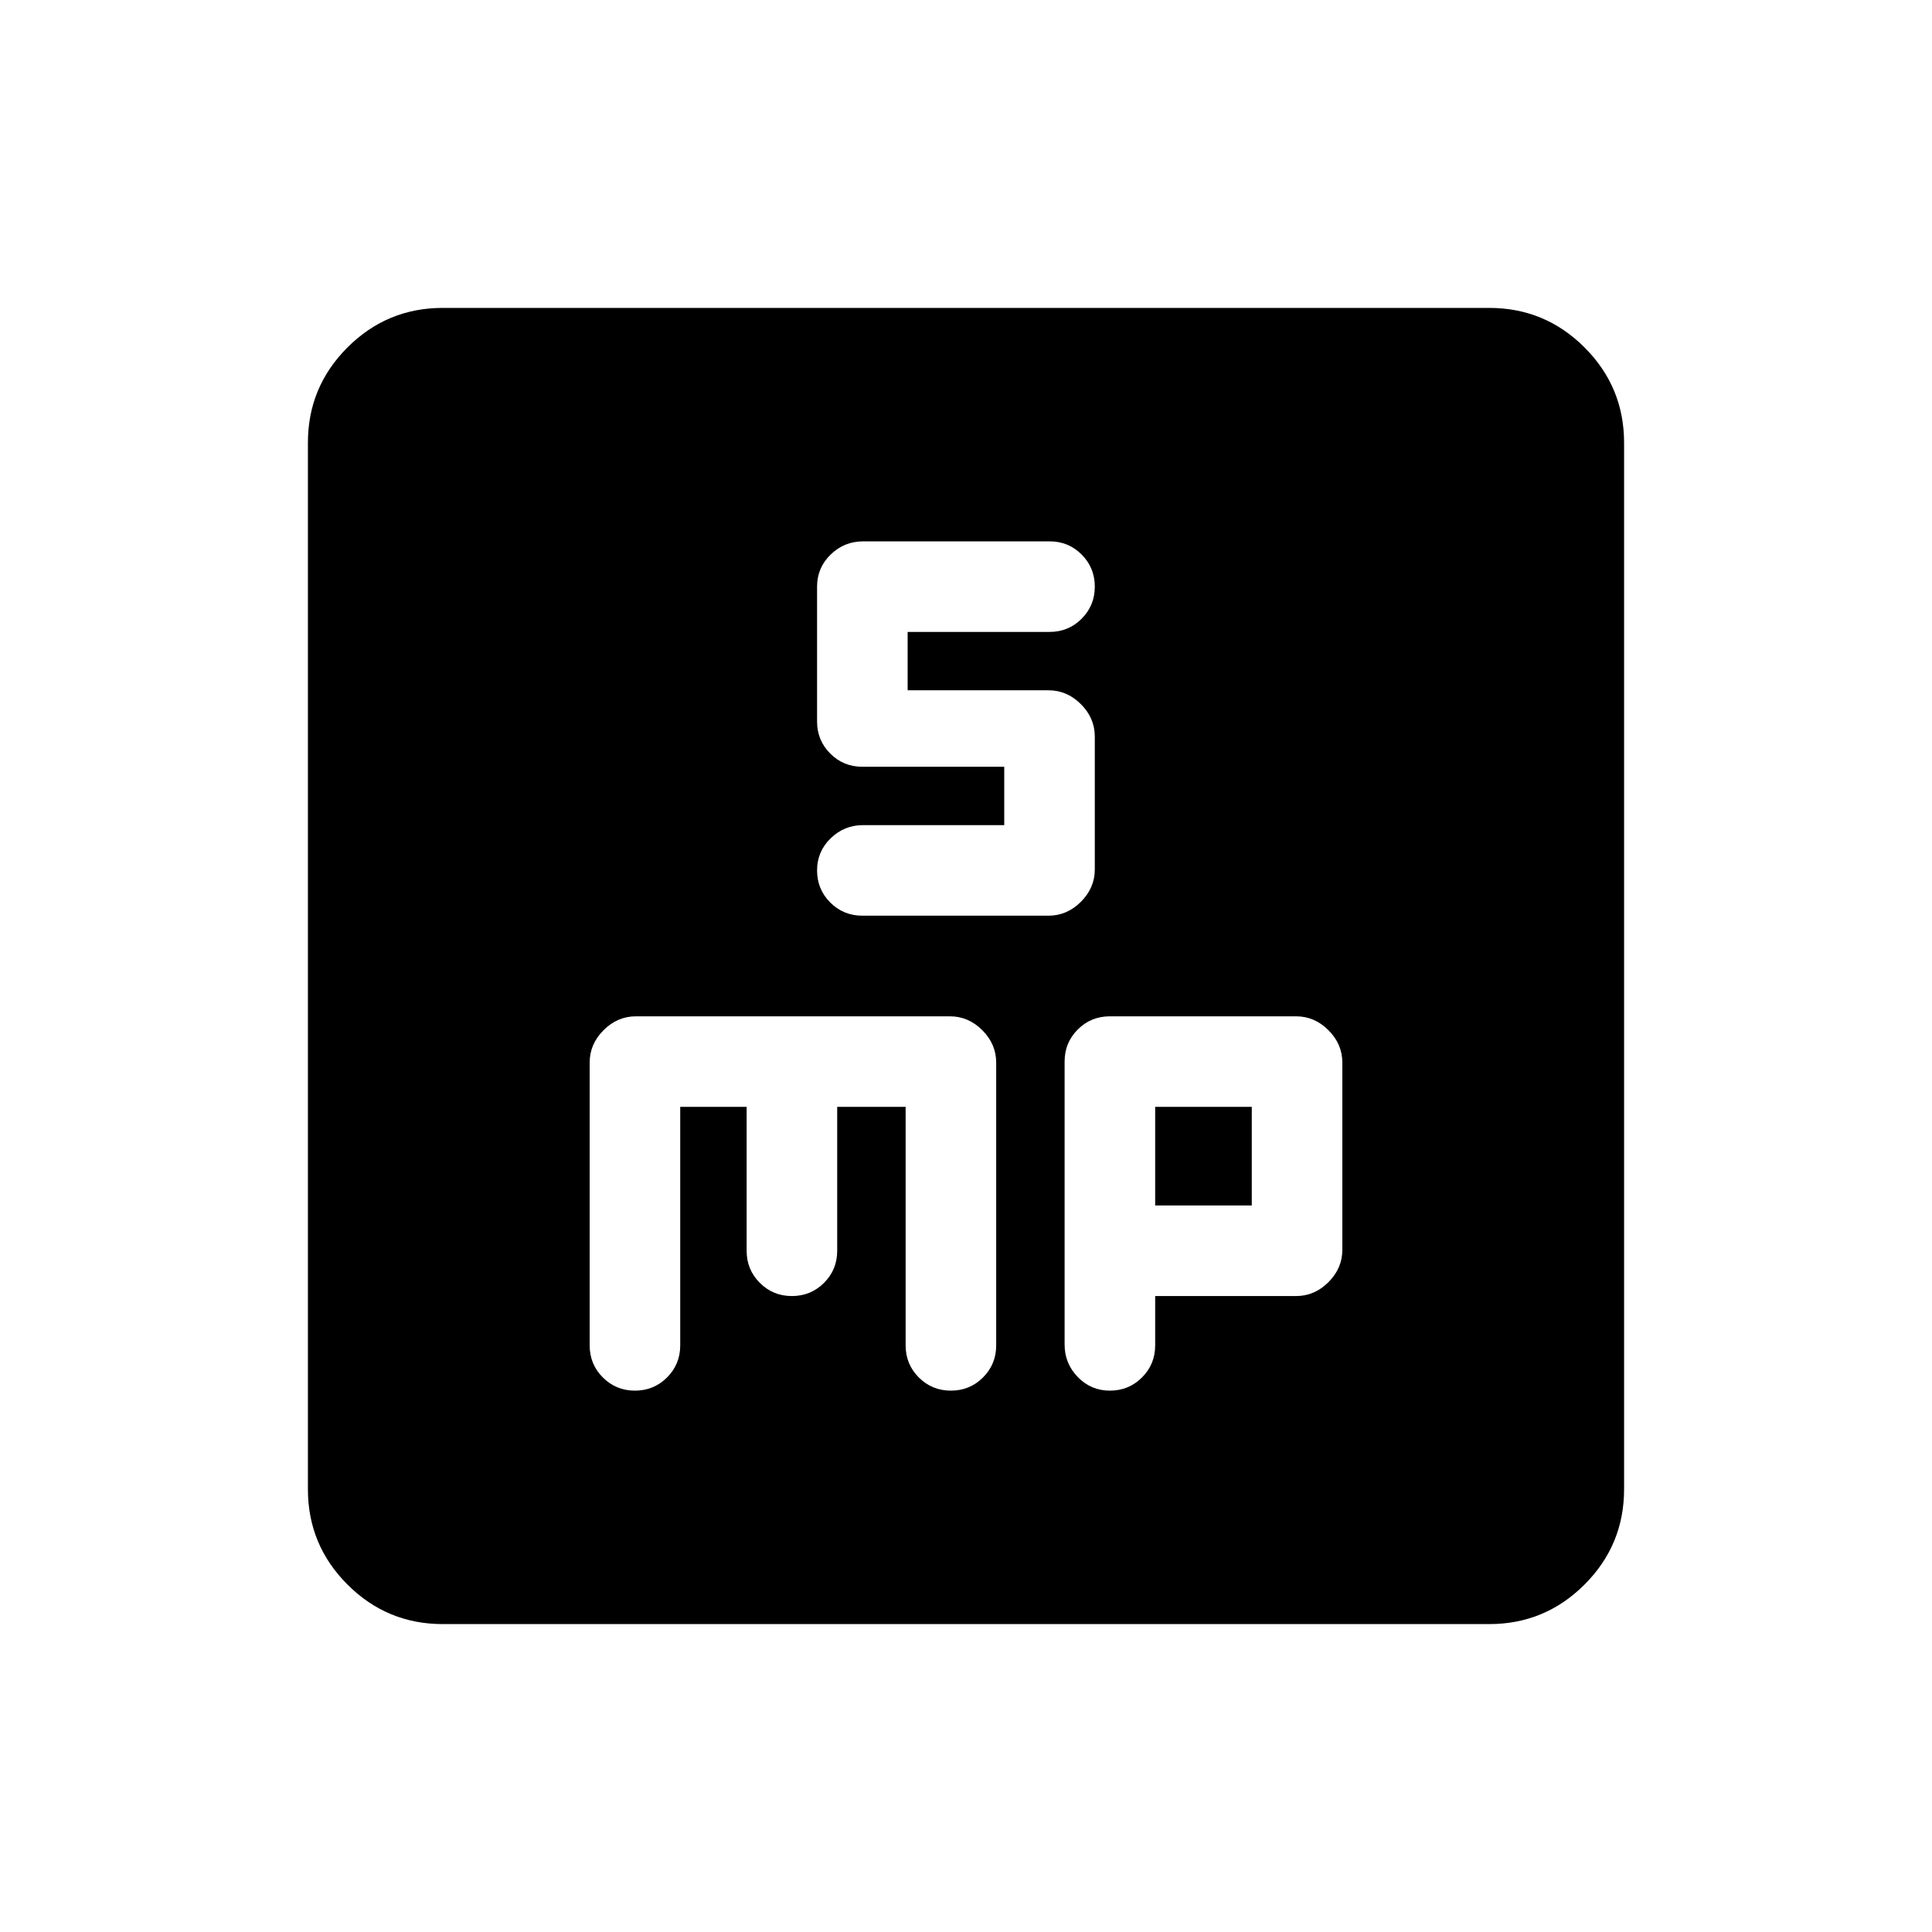 <svg xmlns="http://www.w3.org/2000/svg" height="20" viewBox="0 -960 960 960" width="20"><path d="M499-550h-70.15q-9.35 0-16.1 6.55Q406-536.9 406-527.5q0 9.4 6.55 15.95Q419.1-505 428.5-505H521q9.2 0 16.1-6.9 6.9-6.9 6.9-16.1v-66q0-9.2-6.9-16.1-6.9-6.9-16.1-6.9h-70v-29h70.5q9.4 0 15.95-6.55Q544-659.1 544-668.5q0-9.4-6.53-15.95-6.53-6.55-15.9-6.55h-92.7q-9.37 0-16.12 6.55Q406-677.9 406-668.5v67q0 9.4 6.55 15.95Q419.1-579 428.5-579H499v29ZM220-153q-27.7 0-47.35-19.65Q153-192.3 153-220v-520q0-27.7 19.65-47.35Q192.3-807 220-807h520q27.7 0 47.35 19.65Q807-767.7 807-740v520q0 27.7-19.65 47.35Q767.7-153 740-153H220Zm118-257h33v71.5q0 9.4 6.55 15.95Q384.1-316 393.5-316q9.4 0 15.95-6.55Q416-329.1 416-338.5V-410h34v118.5q0 9.4 6.55 15.95Q463.1-269 472.5-269q9.4 0 15.95-6.55Q495-282.1 495-291.5V-432q0-9.2-6.9-16.1-6.9-6.9-16.1-6.9H316q-9.2 0-16.1 6.9-6.9 6.9-6.9 16.1v140.5q0 9.4 6.55 15.95Q306.1-269 315.5-269q9.4 0 15.95-6.55Q338-282.1 338-291.5V-410Zm236 94h70q9.2 0 16.1-6.9 6.9-6.9 6.9-16.1v-93q0-9.2-6.9-16.1-6.9-6.9-16.1-6.9h-92.5q-9.4 0-15.95 6.53-6.55 6.54-6.55 15.92v140.67q0 9.38 6.55 16.13Q542.1-269 551.5-269q9.4 0 15.95-6.55Q574-282.1 574-291.5V-316Zm0-45v-49h48v49h-48Z"/></svg>